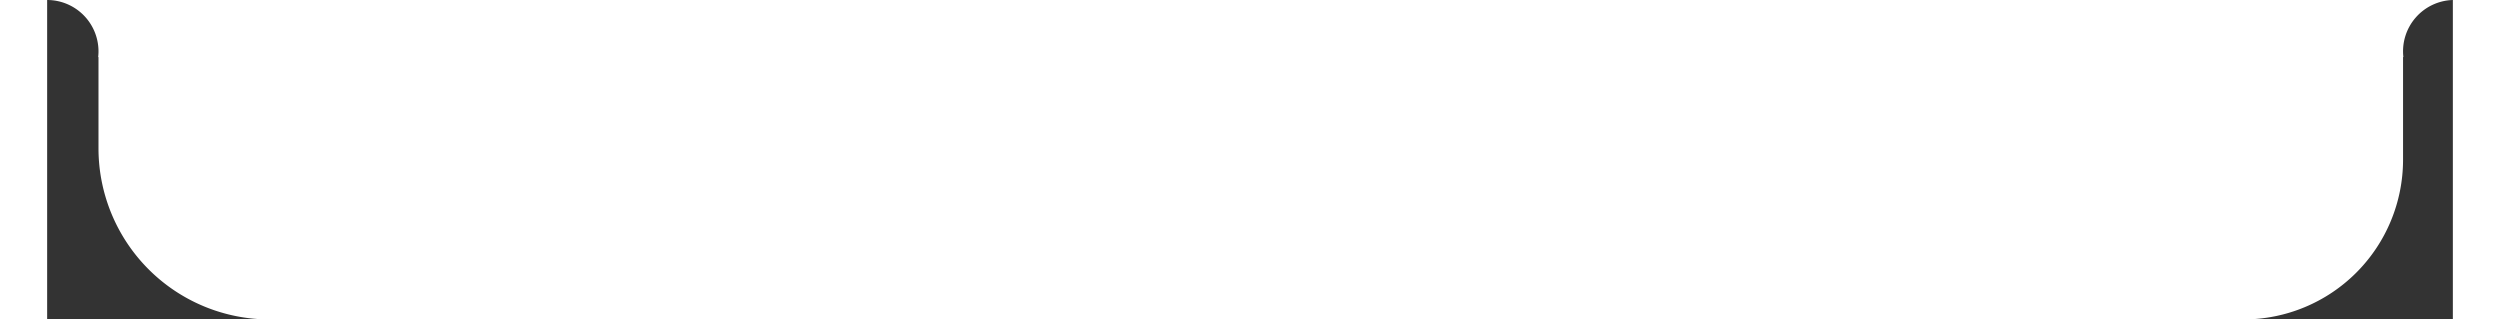 <svg xmlns="http://www.w3.org/2000/svg" width="180" height="23" viewBox="0 0 210.865 28">
    <rect x="0" y="0" width="210.865" height="28" fill="#333333" stroke="none"/>
    <path id="Path_7695" data-name="Path 7695"
          d="M3658.5,2886a15,15,0,0,1-15-15v-8h-.027c.015-.135.024-.273.027-.413v-.177a4.505,4.505,0,0,0-4.5-4.41h210.865a4.5,4.5,0,0,0-4.337,5h-.028v9a14,14,0,0,1-14,14Zm187.027-23h0Z"
          transform="translate(-3639 -2858)" fill="#fff"/>
</svg>
